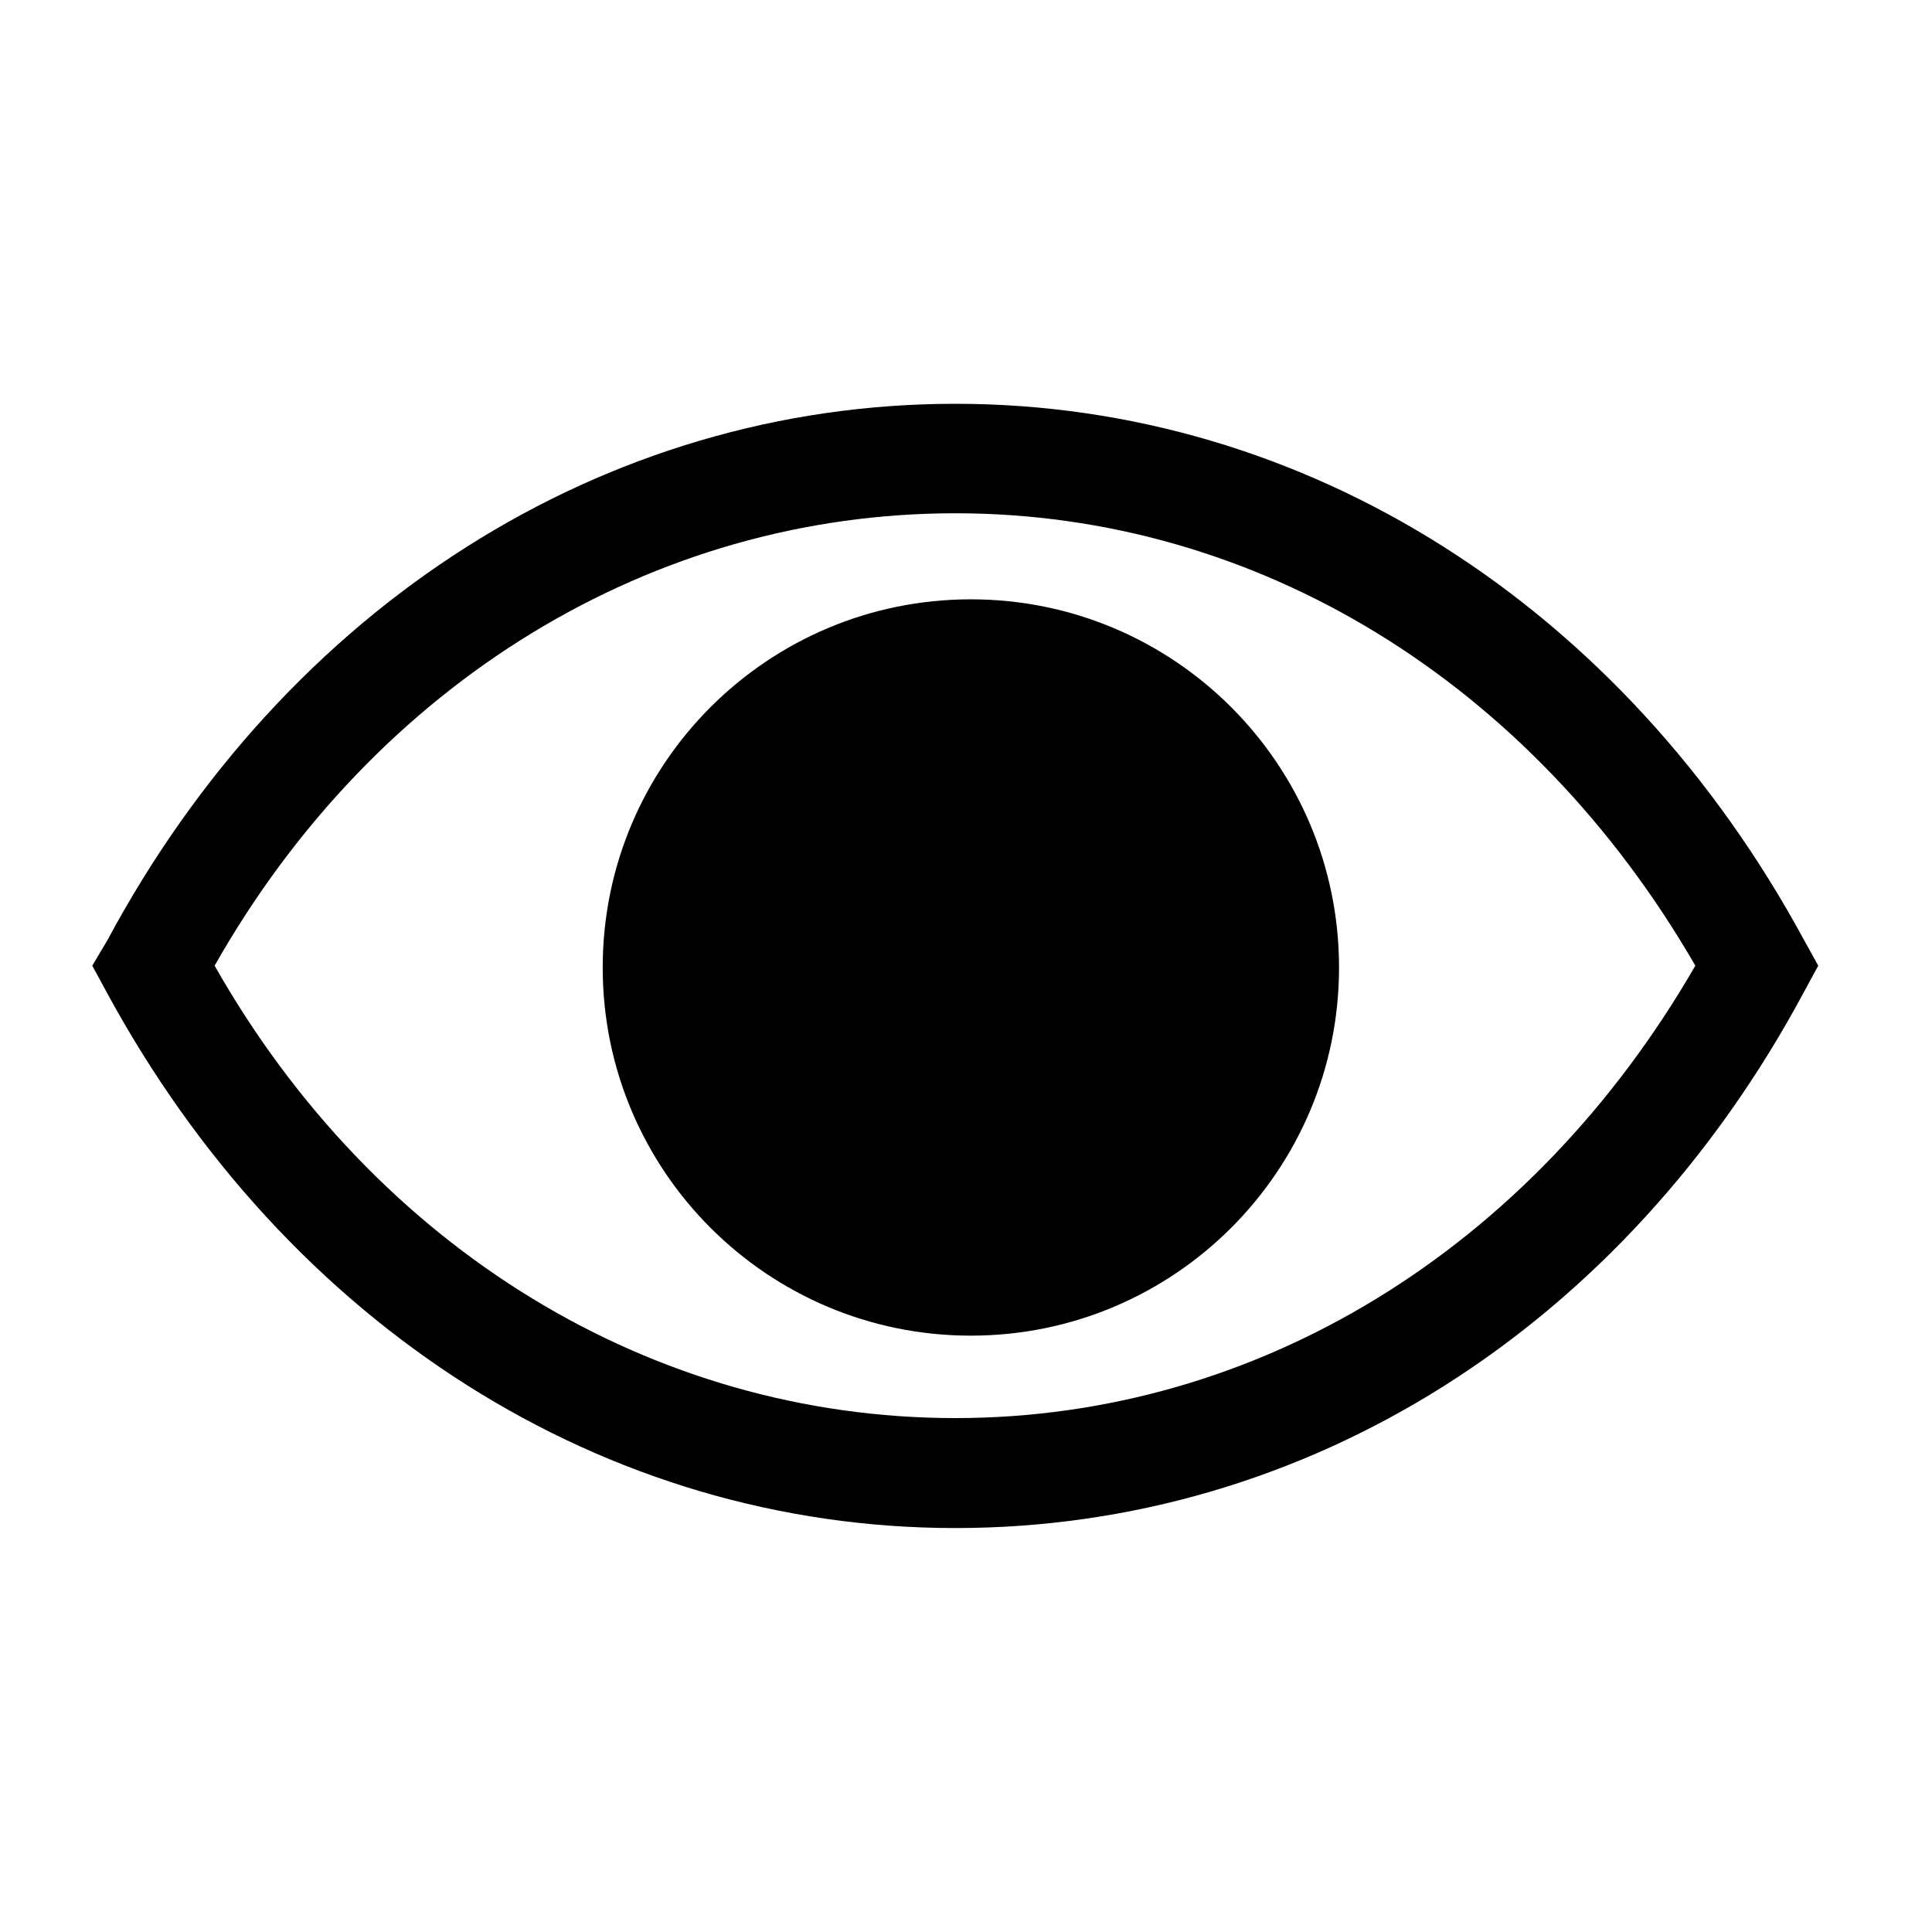 <svg width="24" height="24" viewBox="0 0 24 24" fill="none" xmlns="http://www.w3.org/2000/svg">
<path d="M22.413 11.682C20.166 7.529 16.227 5.016 11.867 5.016C7.506 5.016 3.56 7.529 1.333 11.682L1.146 11.996L1.32 12.316C3.566 16.469 7.506 18.982 11.867 18.982C16.227 18.982 20.173 16.502 22.413 12.316L22.587 11.996L22.413 11.682ZM11.867 17.616C8.113 17.616 4.666 15.522 2.666 11.996C4.666 8.469 8.113 6.376 11.867 6.376C15.62 6.376 19.026 8.476 21.06 11.996C19.026 15.522 15.613 17.616 11.867 17.616Z" fill="black"/>
<path d="M12.06 16.592C14.586 16.592 16.634 14.544 16.634 12.019C16.634 9.493 14.586 7.445 12.06 7.445C9.534 7.445 7.487 9.493 7.487 12.019C7.487 14.544 9.534 16.592 12.06 16.592Z" fill="black"/>
</svg>
